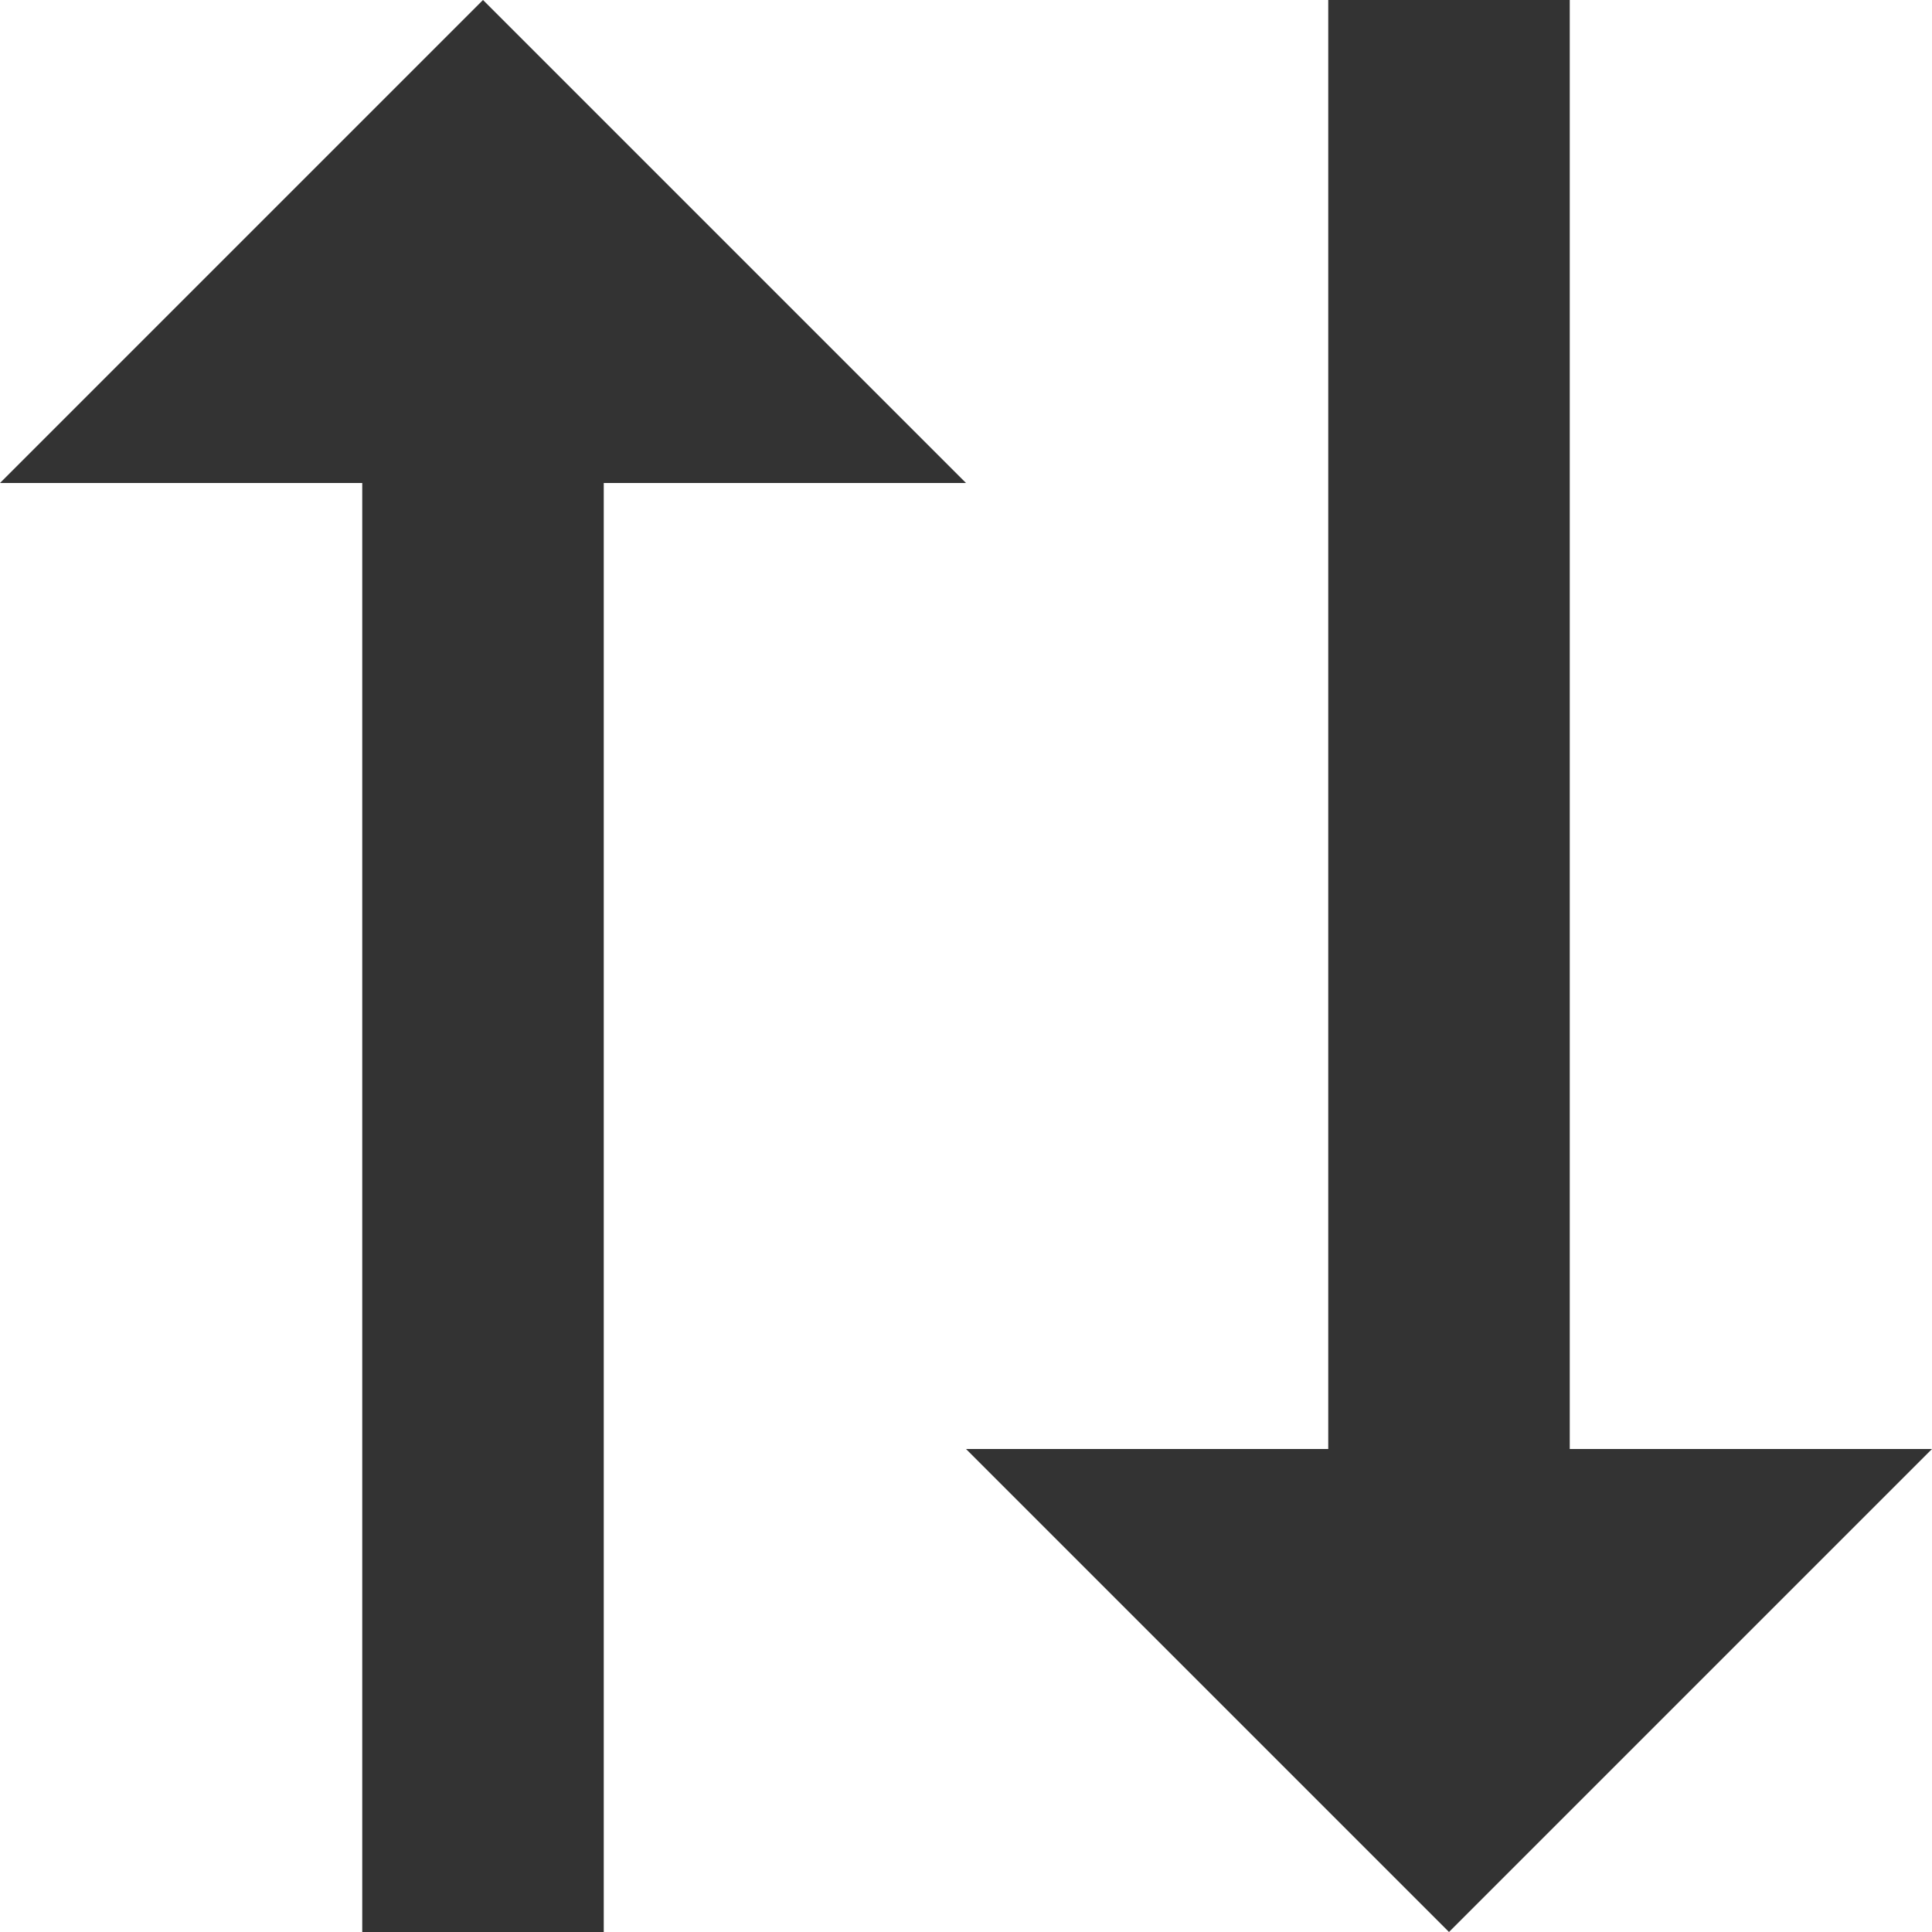 <svg width="14" height="14" viewBox="0 0 14 14" fill="none" xmlns="http://www.w3.org/2000/svg">
<path d="M2.625 14H4.375V3.5H7L3.5 0L0 3.5H2.625V14ZM14 10.5H11.375V0H9.625V10.5H7L10.5 14L14 10.5Z" fill="#333333"/>
</svg>
